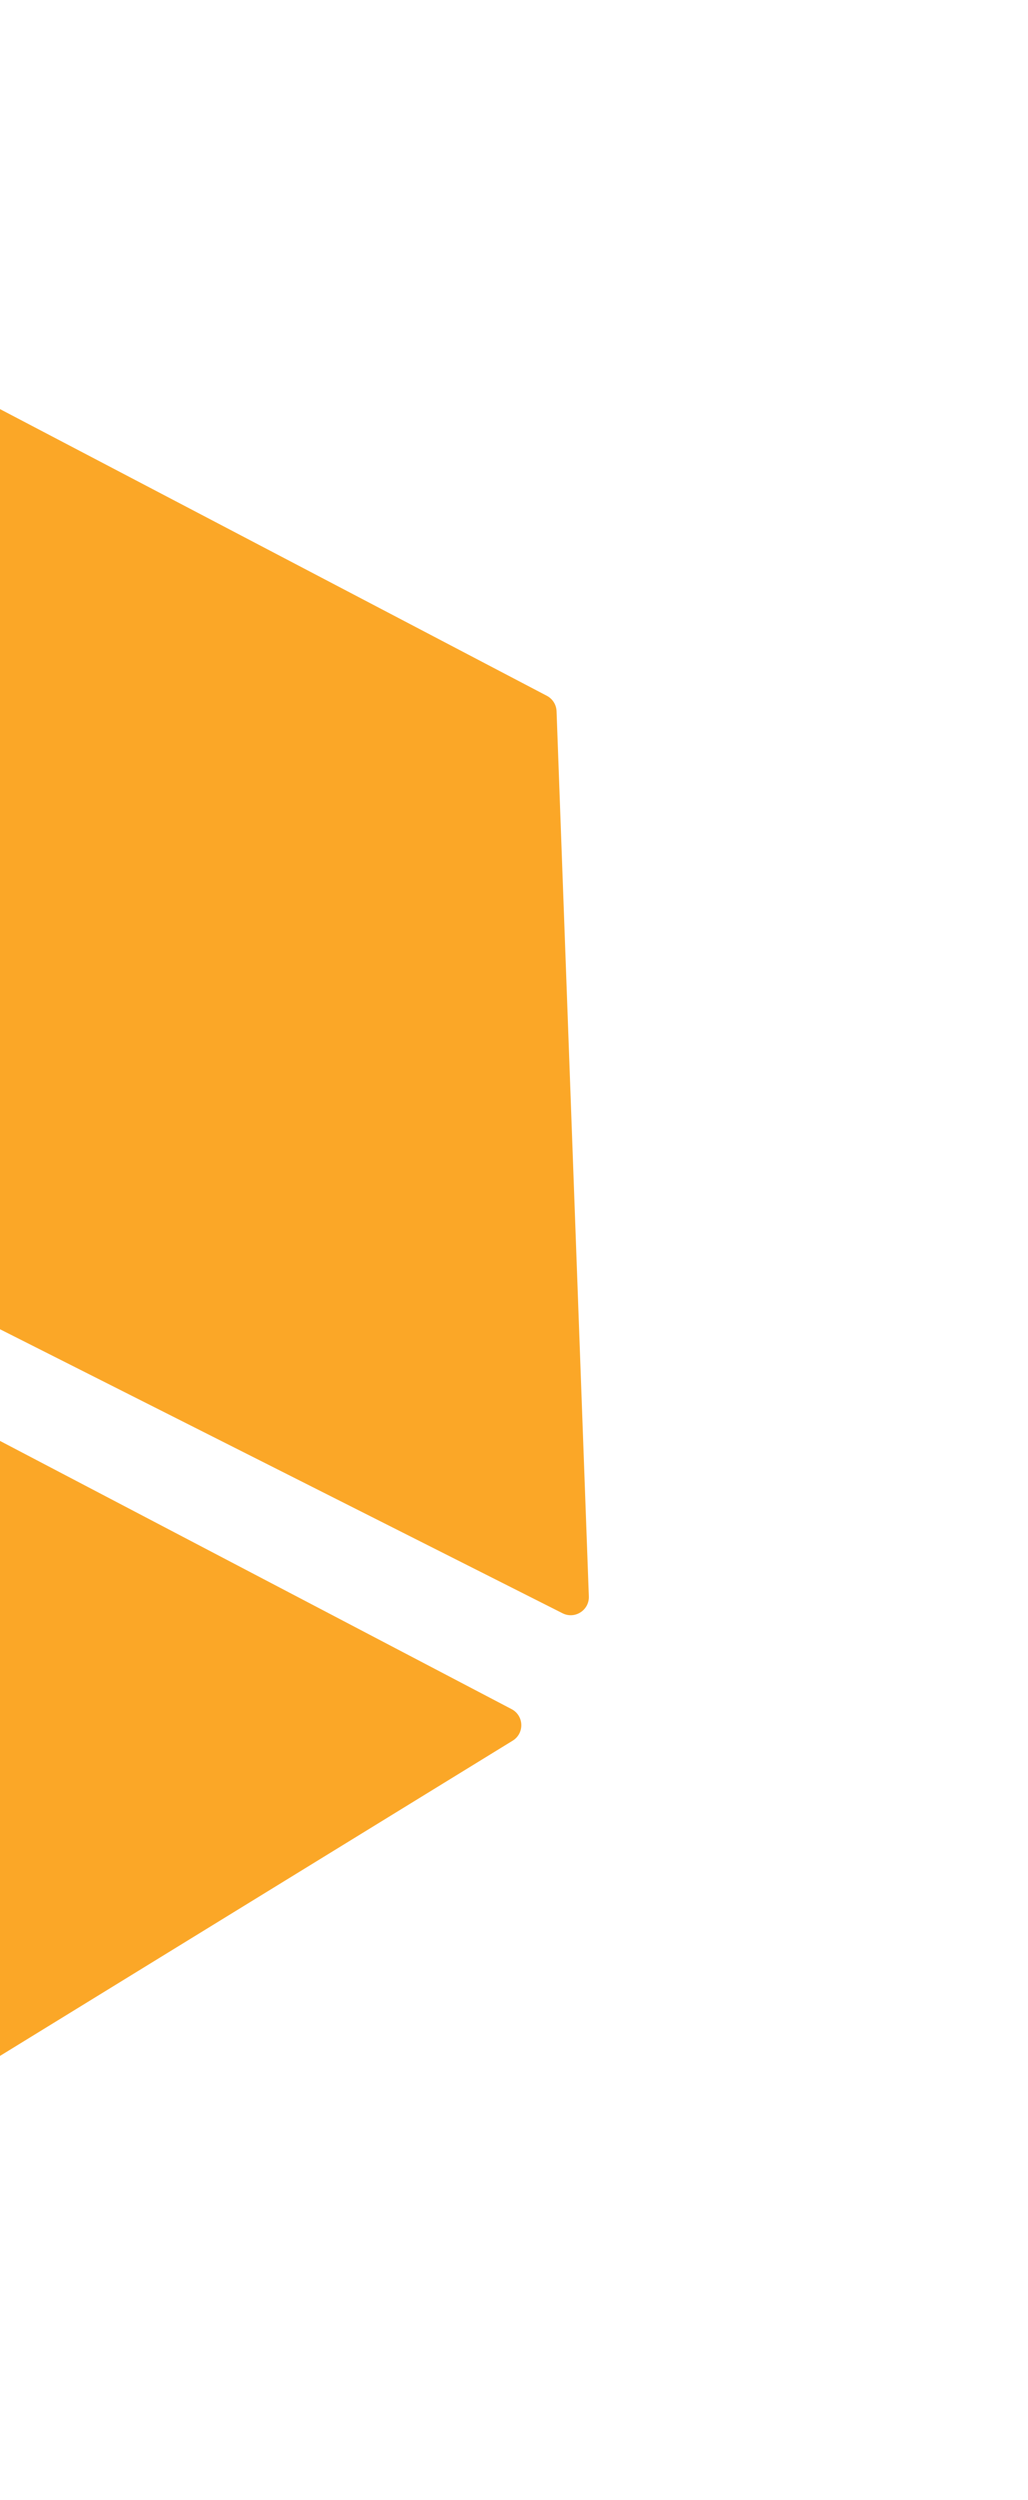 <svg width="170" height="413" viewBox="0 0 170 413" fill="none" xmlns="http://www.w3.org/2000/svg">
<g filter="url(#filter0_f)">
<path d="M-47.412 214.878C-46.511 214.325 -45.386 214.286 -44.45 214.777L84.6 282.37C86.663 283.45 86.762 286.365 84.779 287.583L-36.49 362.079C-37.391 362.632 -38.516 362.671 -39.452 362.18L-168.503 294.588C-170.565 293.507 -170.665 290.592 -168.681 289.374L-47.412 214.878Z" fill="#FBA727"/>
<path d="M-38.345 52.502C-38.376 50.23 -35.967 48.751 -33.954 49.805L90.432 114.955C91.386 115.455 91.999 116.427 92.038 117.503L97.377 263.744C97.461 266.025 95.067 267.56 93.028 266.532L-34.741 202.084C-35.74 201.581 -36.375 200.564 -36.39 199.446L-38.345 52.502Z" fill="#FBA727"/>
<path d="M-182.928 134.199C-183.829 134.752 -184.372 135.738 -184.358 136.795L-182.546 271.727C-182.515 274.055 -179.96 275.462 -177.976 274.243L-51.853 196.766C-50.952 196.212 -50.409 195.226 -50.423 194.169L-52.235 59.237C-52.266 56.909 -54.821 55.502 -56.805 56.721L-182.928 134.199Z" fill="#FBA727"/>
</g>
<defs>
<filter id="filter0_f" x="-254.352" y="0.71" width="424.205" height="411.979" filterUnits="userSpaceOnUse" color-interpolation-filters="sRGB">
<feFlood flood-opacity="0" result="BackgroundImageFix"/>
<feBlend mode="normal" in="SourceGraphic" in2="BackgroundImageFix" result="shape"/>
<feGaussianBlur stdDeviation="5" result="effect1_foregroundBlur"/>
</filter>
</defs>
</svg>

